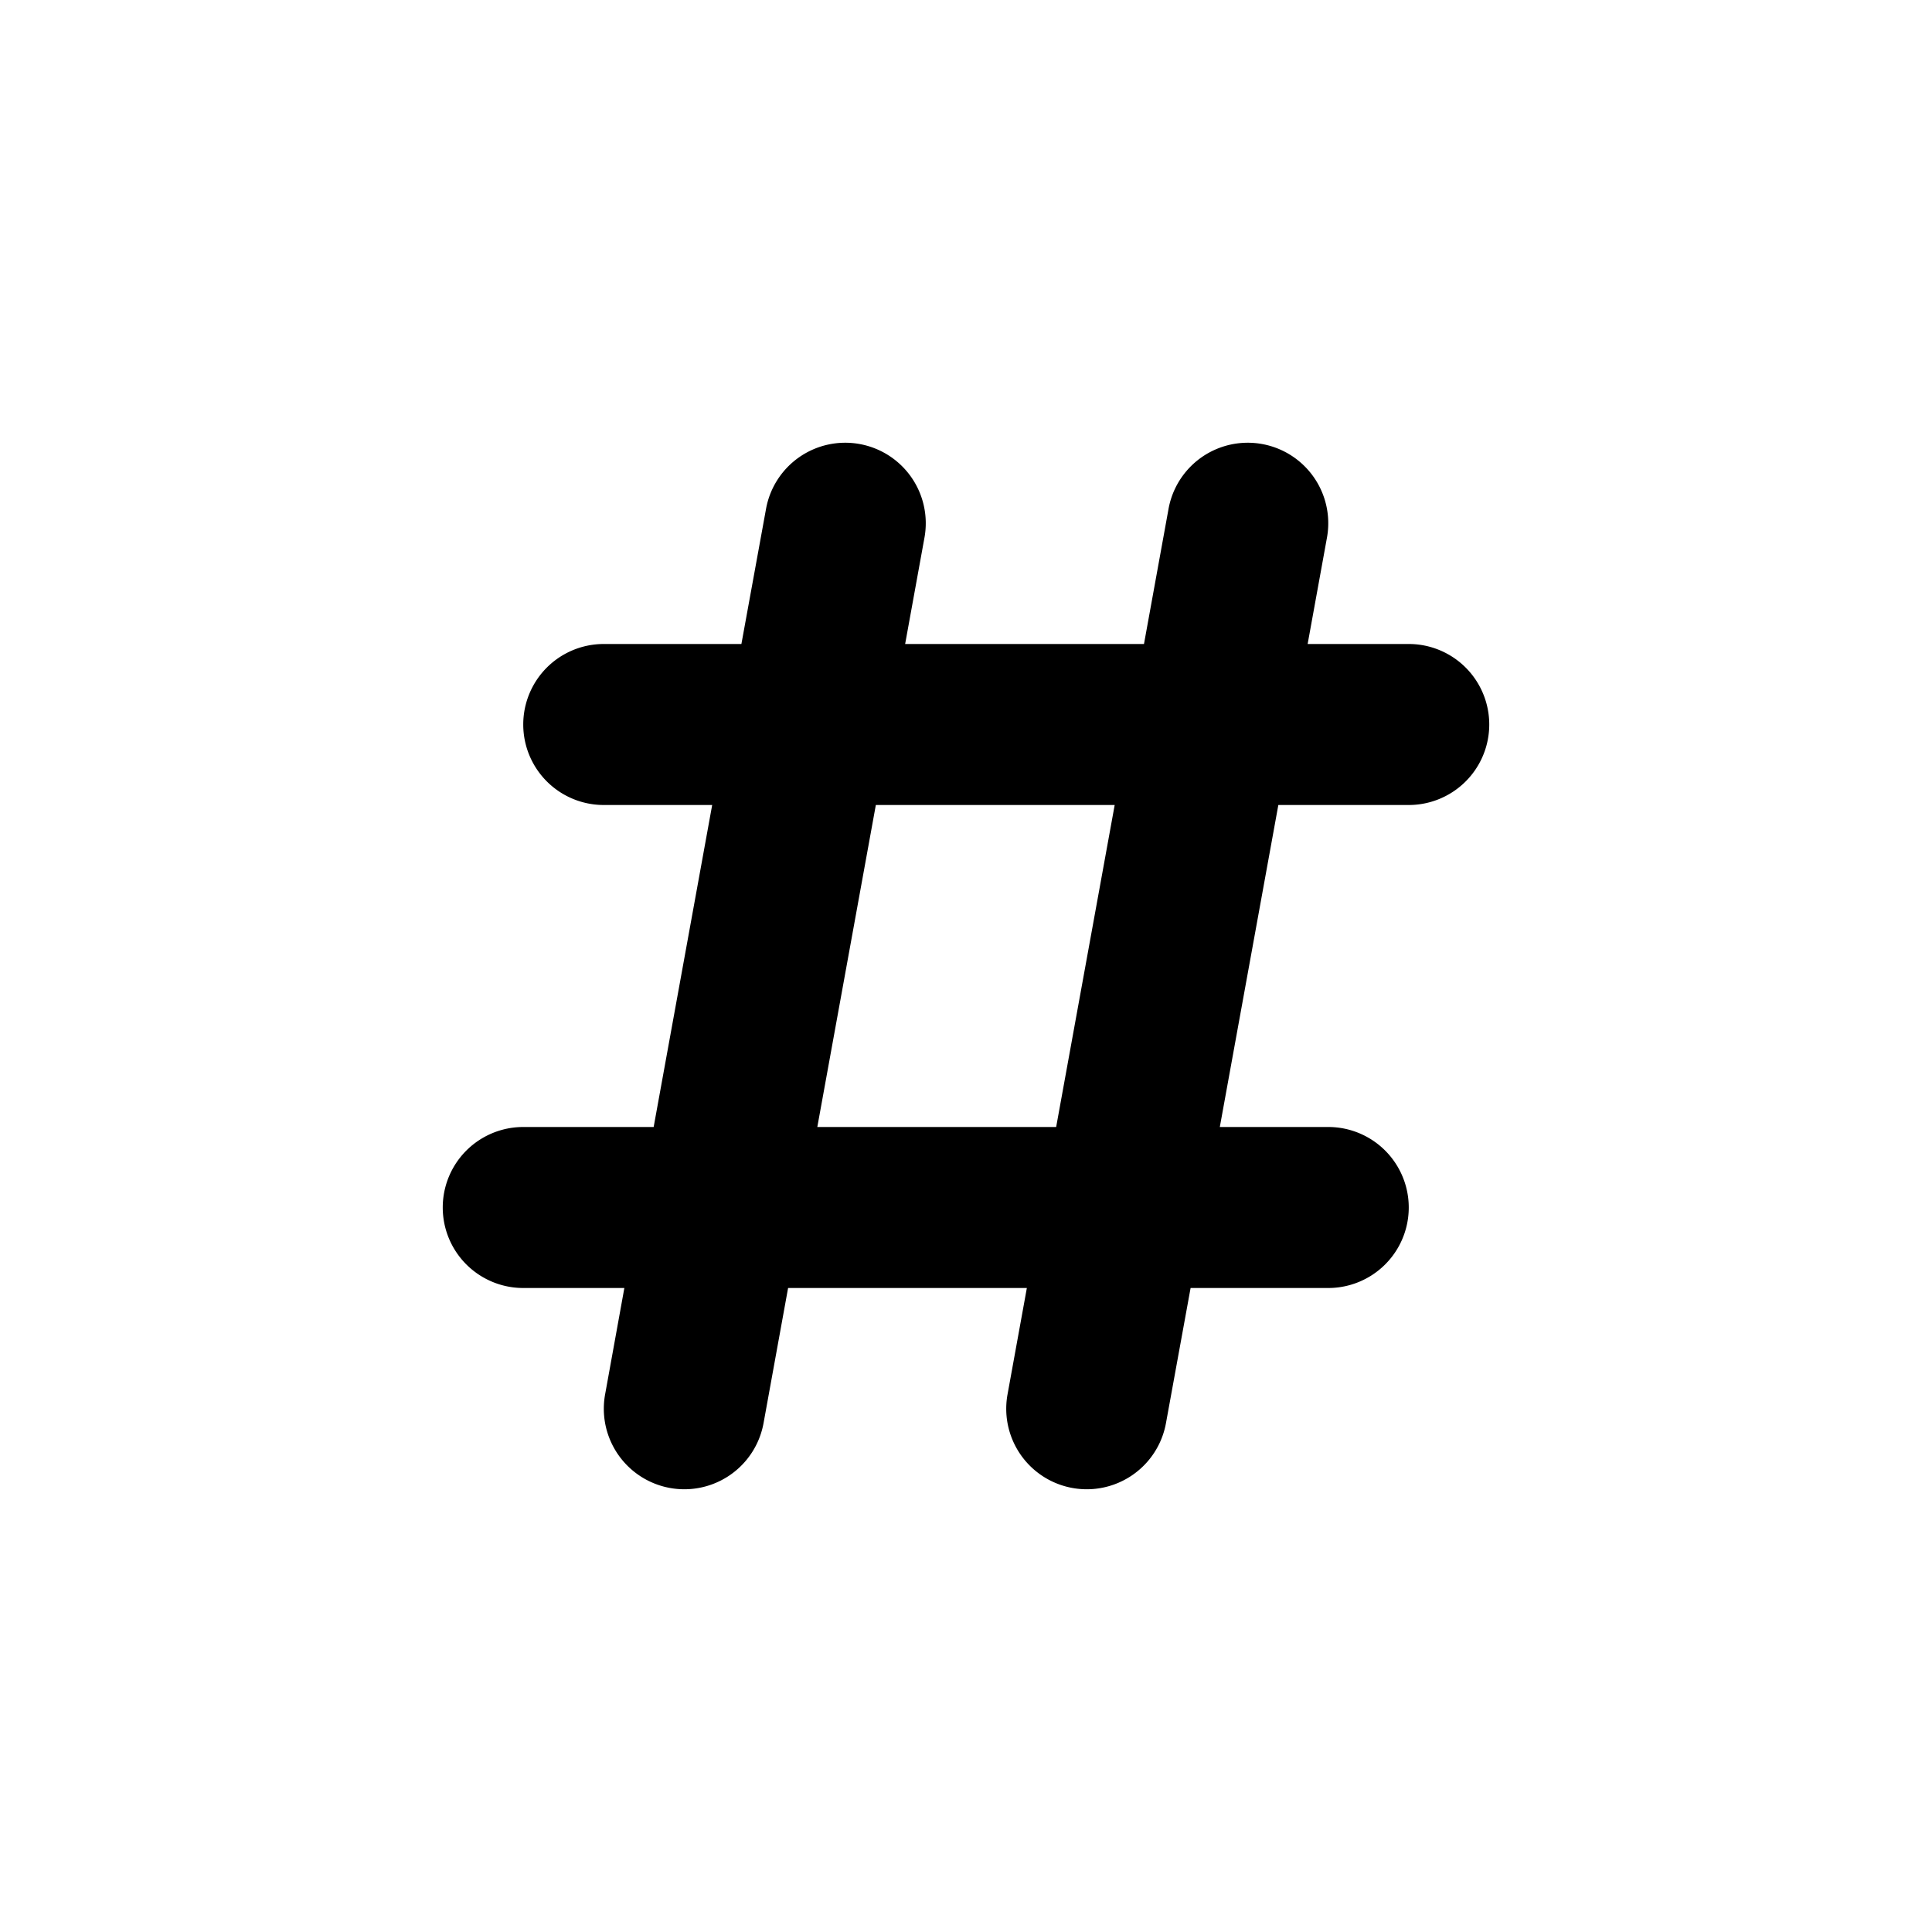 <svg xmlns="http://www.w3.org/2000/svg" width="24" height="24" fill="none" viewBox="0 0 24 24"><path fill="#313234" fill-rule="evenodd" d="M10.679 5.516a1 1 0 0 1 .805 1.163L11.244 8h2.967l.305-1.679a1 1 0 0 1 1.968.358L16.244 8H17.5a1 1 0 1 1 0 2h-1.62l-.727 4H16.5a1 1 0 1 1 0 2h-1.71l-.306 1.679a1 1 0 1 1-1.968-.358l.24-1.321H9.79l-.305 1.679a1 1 0 1 1-1.968-.358L7.756 16H6.5a1 1 0 1 1 0-2h1.62l.727-4H7.5a1 1 0 0 1 0-2h1.71l.306-1.679a1 1 0 0 1 1.163-.805M13.12 14l.727-4H10.88l-.727 4z" clip-rule="evenodd" style="fill:#313234;fill:color(display-p3 .192 .196 .204);fill-opacity:1"/></svg>